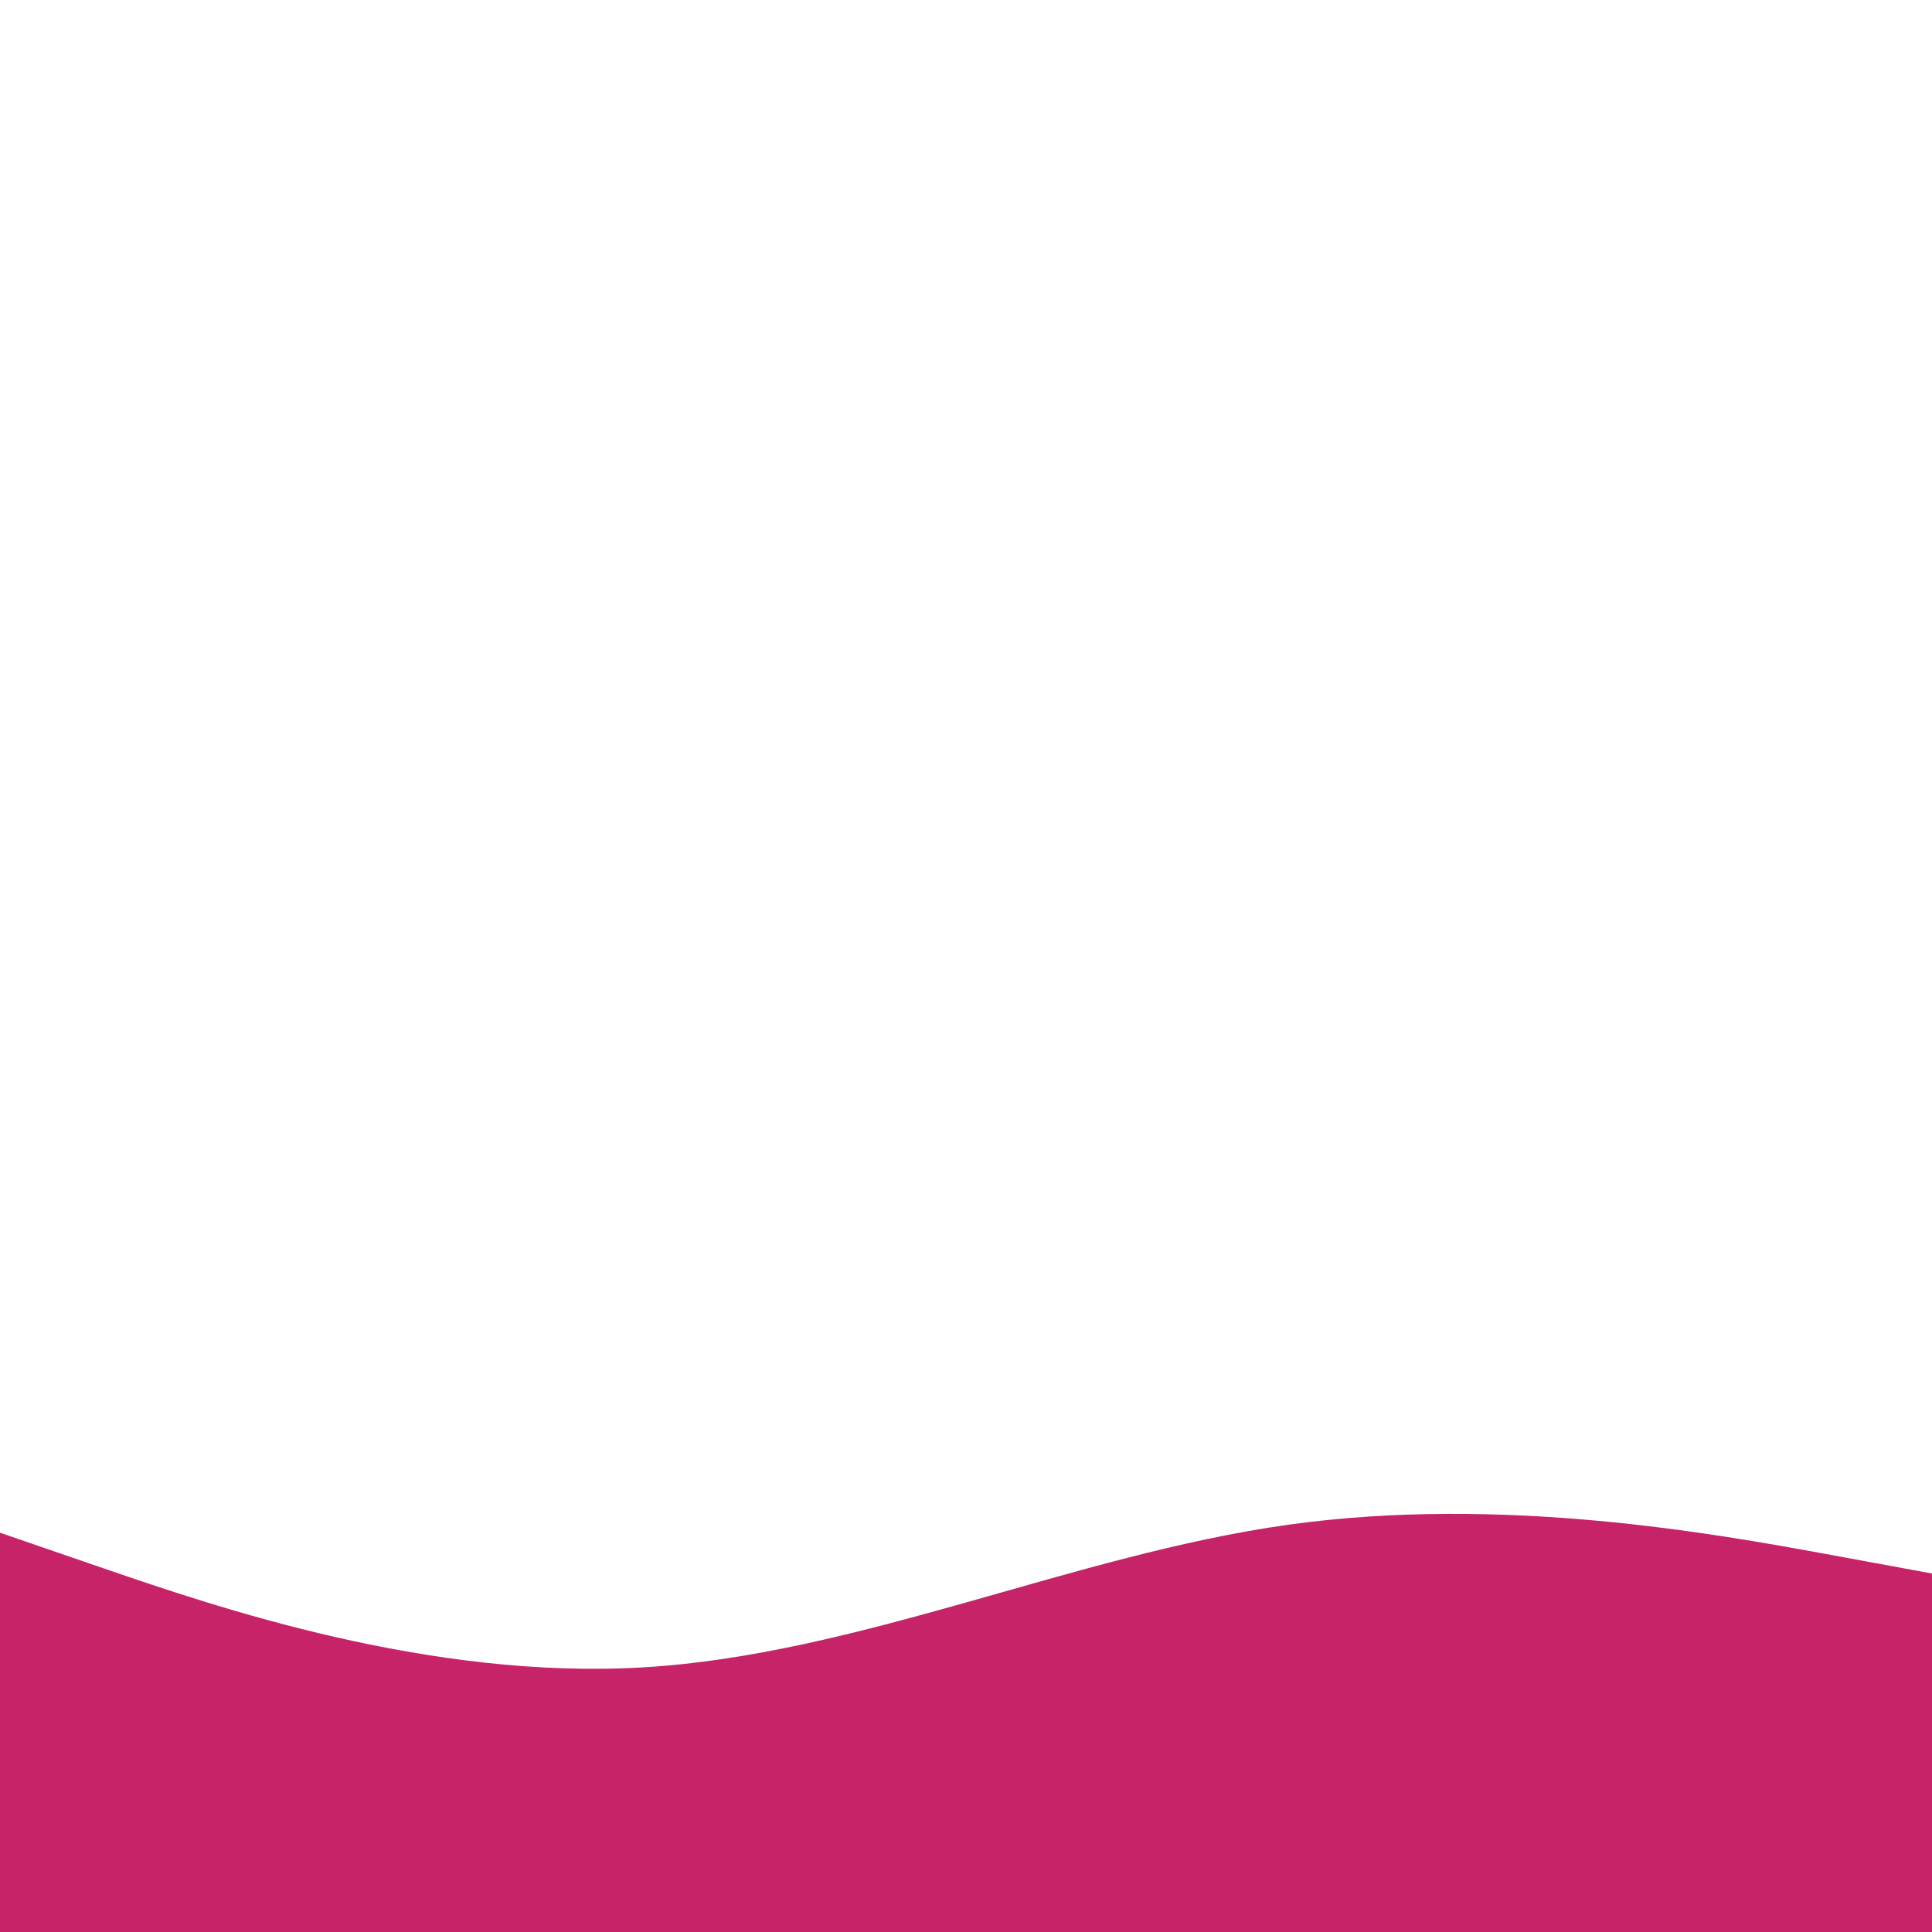 <svg id="visual" viewBox="0 0 900 900" width="900" height="900" xmlns="http://www.w3.org/2000/svg" xmlns:xlink="http://www.w3.org/1999/xlink" version="1.1"><path d="M0 714L50 731.2C100 748.3 200 782.7 300 776.7C400 770.7 500 724.3 600 710.3C700 696.3 800 714.7 850 723.8L900 733L900 901L850 901C800 901 700 901 600 901C500 901 400 901 300 901C200 901 100 901 50 901L0 901Z" fill="#C62368" stroke-linecap="round" stroke-linejoin="miter"></path></svg>